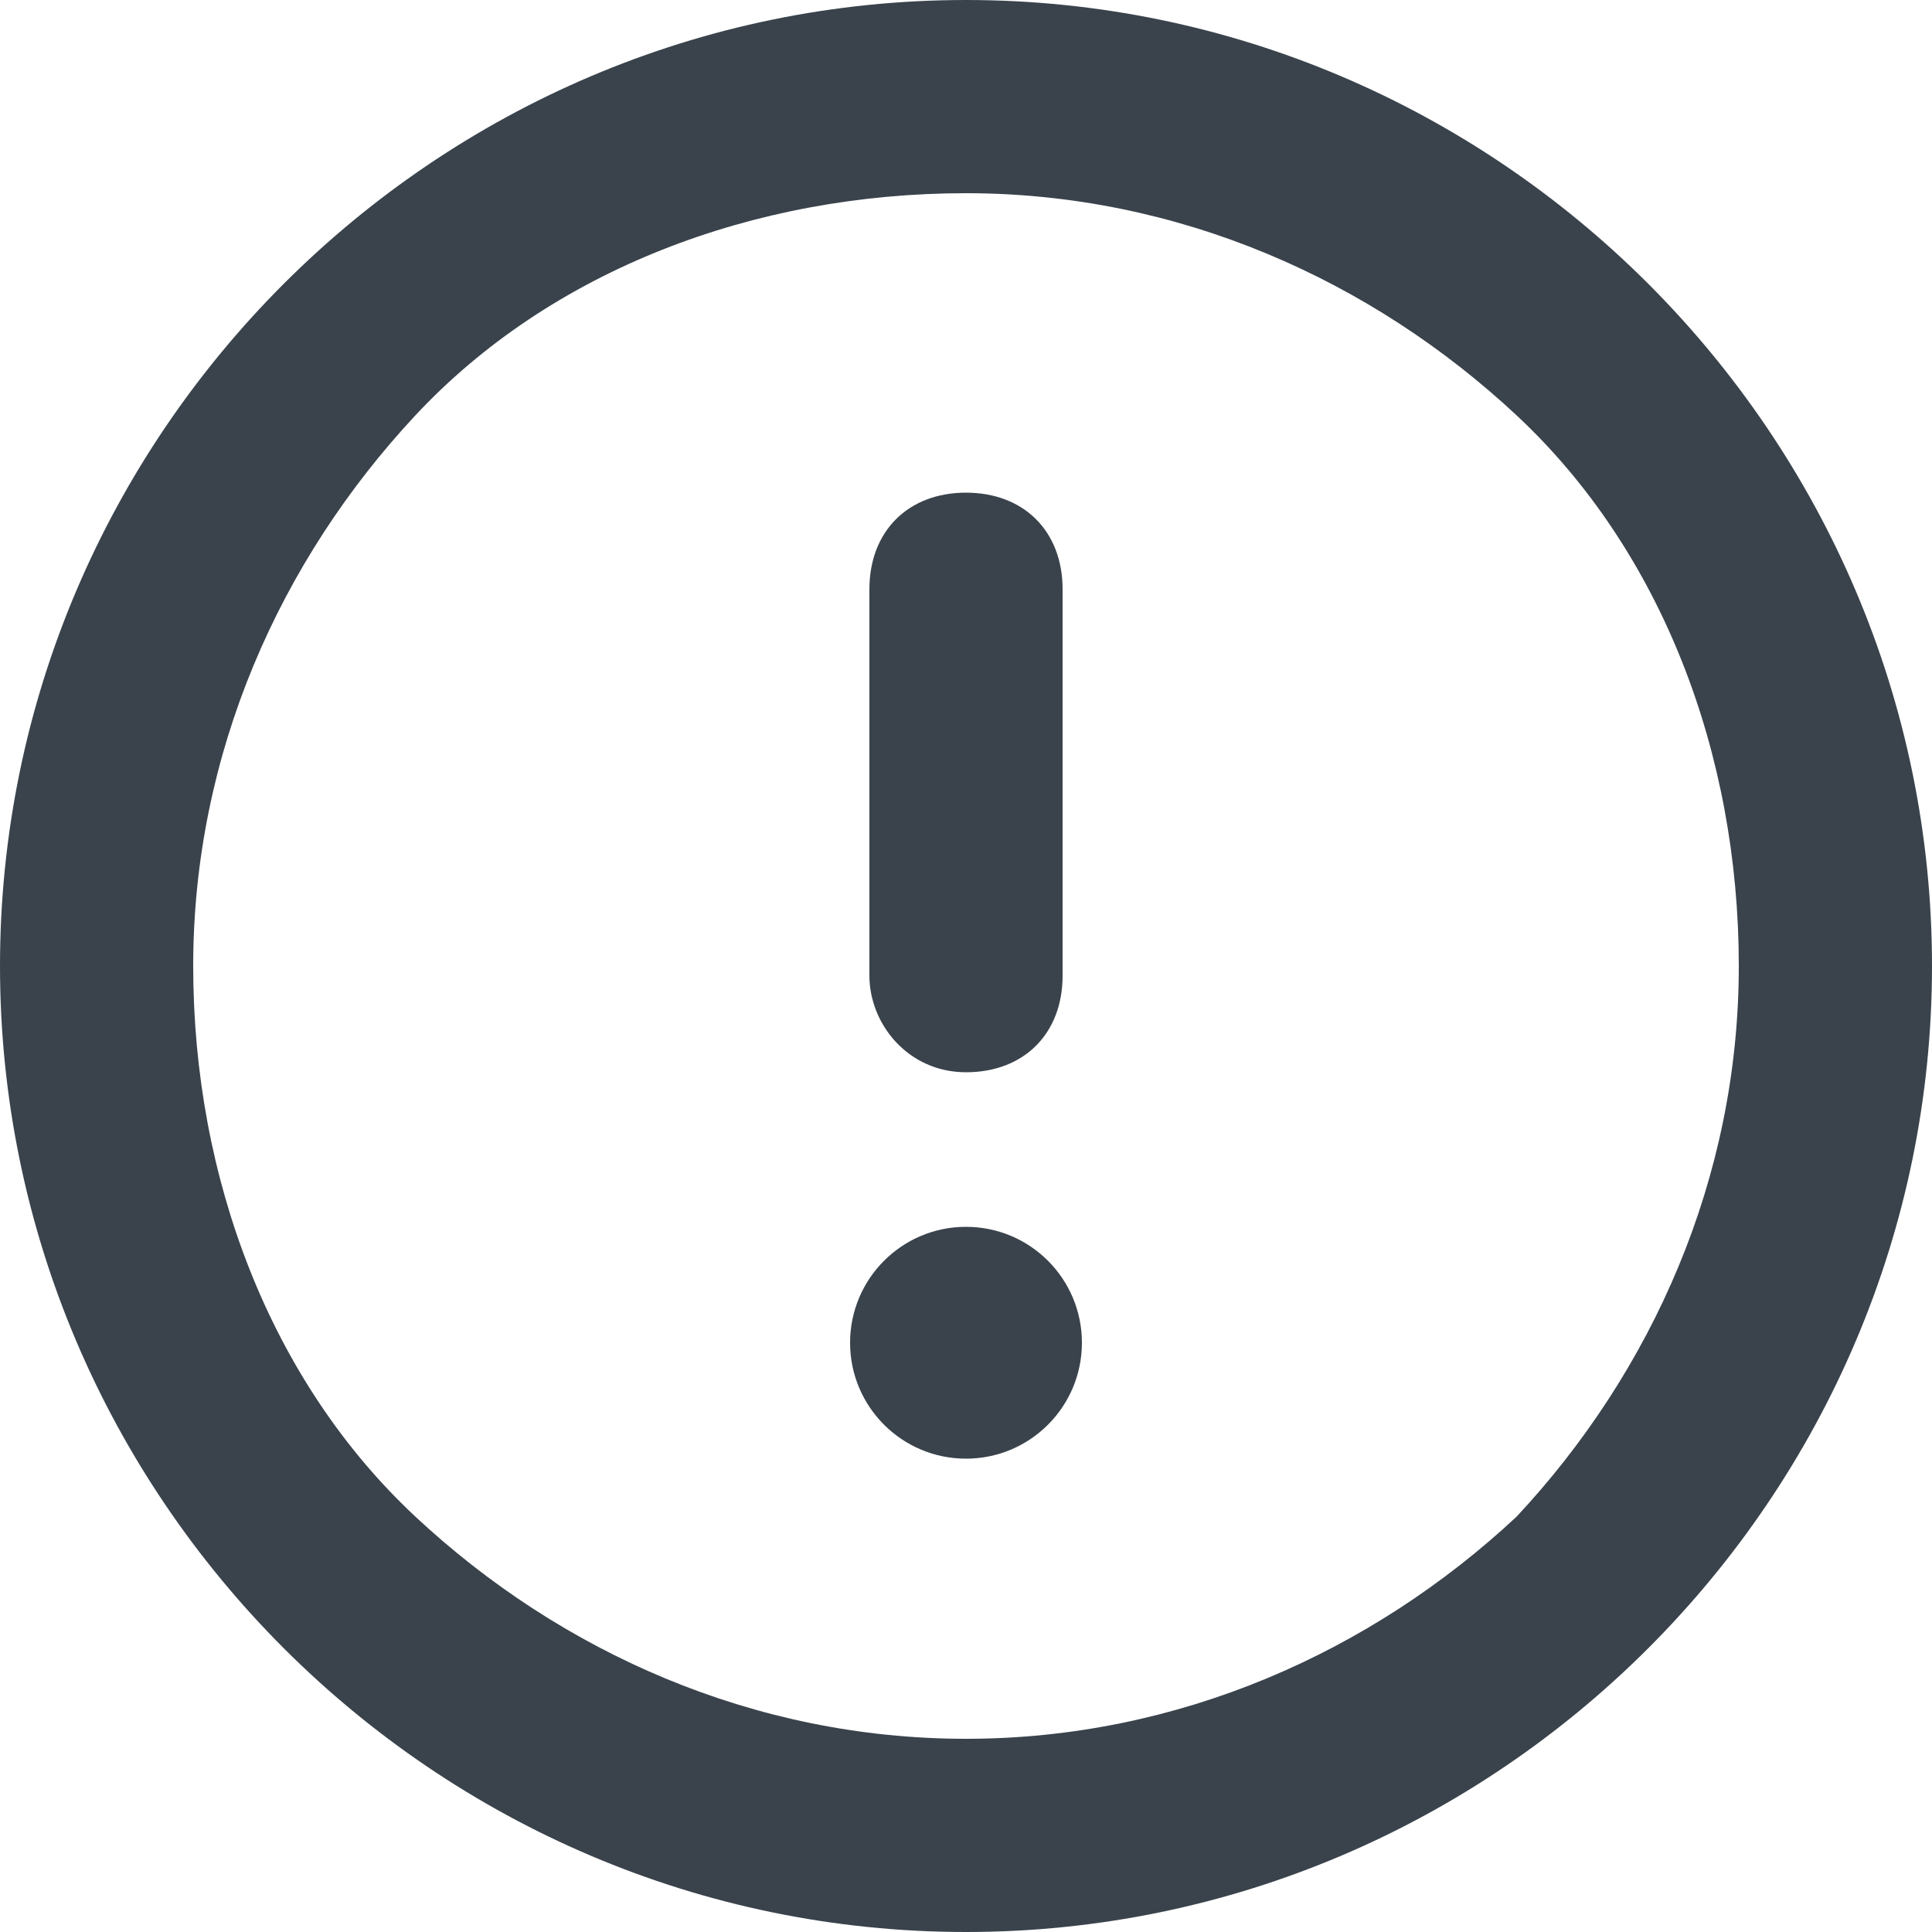 <?xml version="1.0" encoding="utf-8"?>
<!-- Generator: Adobe Illustrator 19.2.1, SVG Export Plug-In . SVG Version: 6.00 Build 0)  -->
<svg version="1.1" id="Calque_1" xmlns="http://www.w3.org/2000/svg" xmlns:xlink="http://www.w3.org/1999/xlink" x="0px" y="0px"
	 viewBox="0 0 20 20" style="enable-background:new 0 0 20 20;" xml:space="preserve">
<style type="text/css">
	.st0{fill:#3A434C;}
</style>
<g>
	<path class="st0" d="M10,0C4.5,0,0,4.5,0,10s4.5,10,10,10s10-4.5,10-10S15.5,0,10,0z M15.7,15.7C14.2,17.1,12.2,18,10,18
		s-4.2-0.9-5.7-2.3S2,12.2,2,10s0.9-4.2,2.3-5.7S7.8,2,10,2s4.2,0.9,5.7,2.3S18,7.8,18,10S17.1,14.2,15.7,15.7z"/>
	<path class="st0" d="M10,11.1c0.6,0,1-0.4,1-1v-4c0-0.6-0.4-1-1-1s-1,0.4-1,1v4C9,10.6,9.4,11.1,10,11.1z"/>
	<circle class="st0" cx="10" cy="13.9" r="1.2"/>
</g>
</svg>
